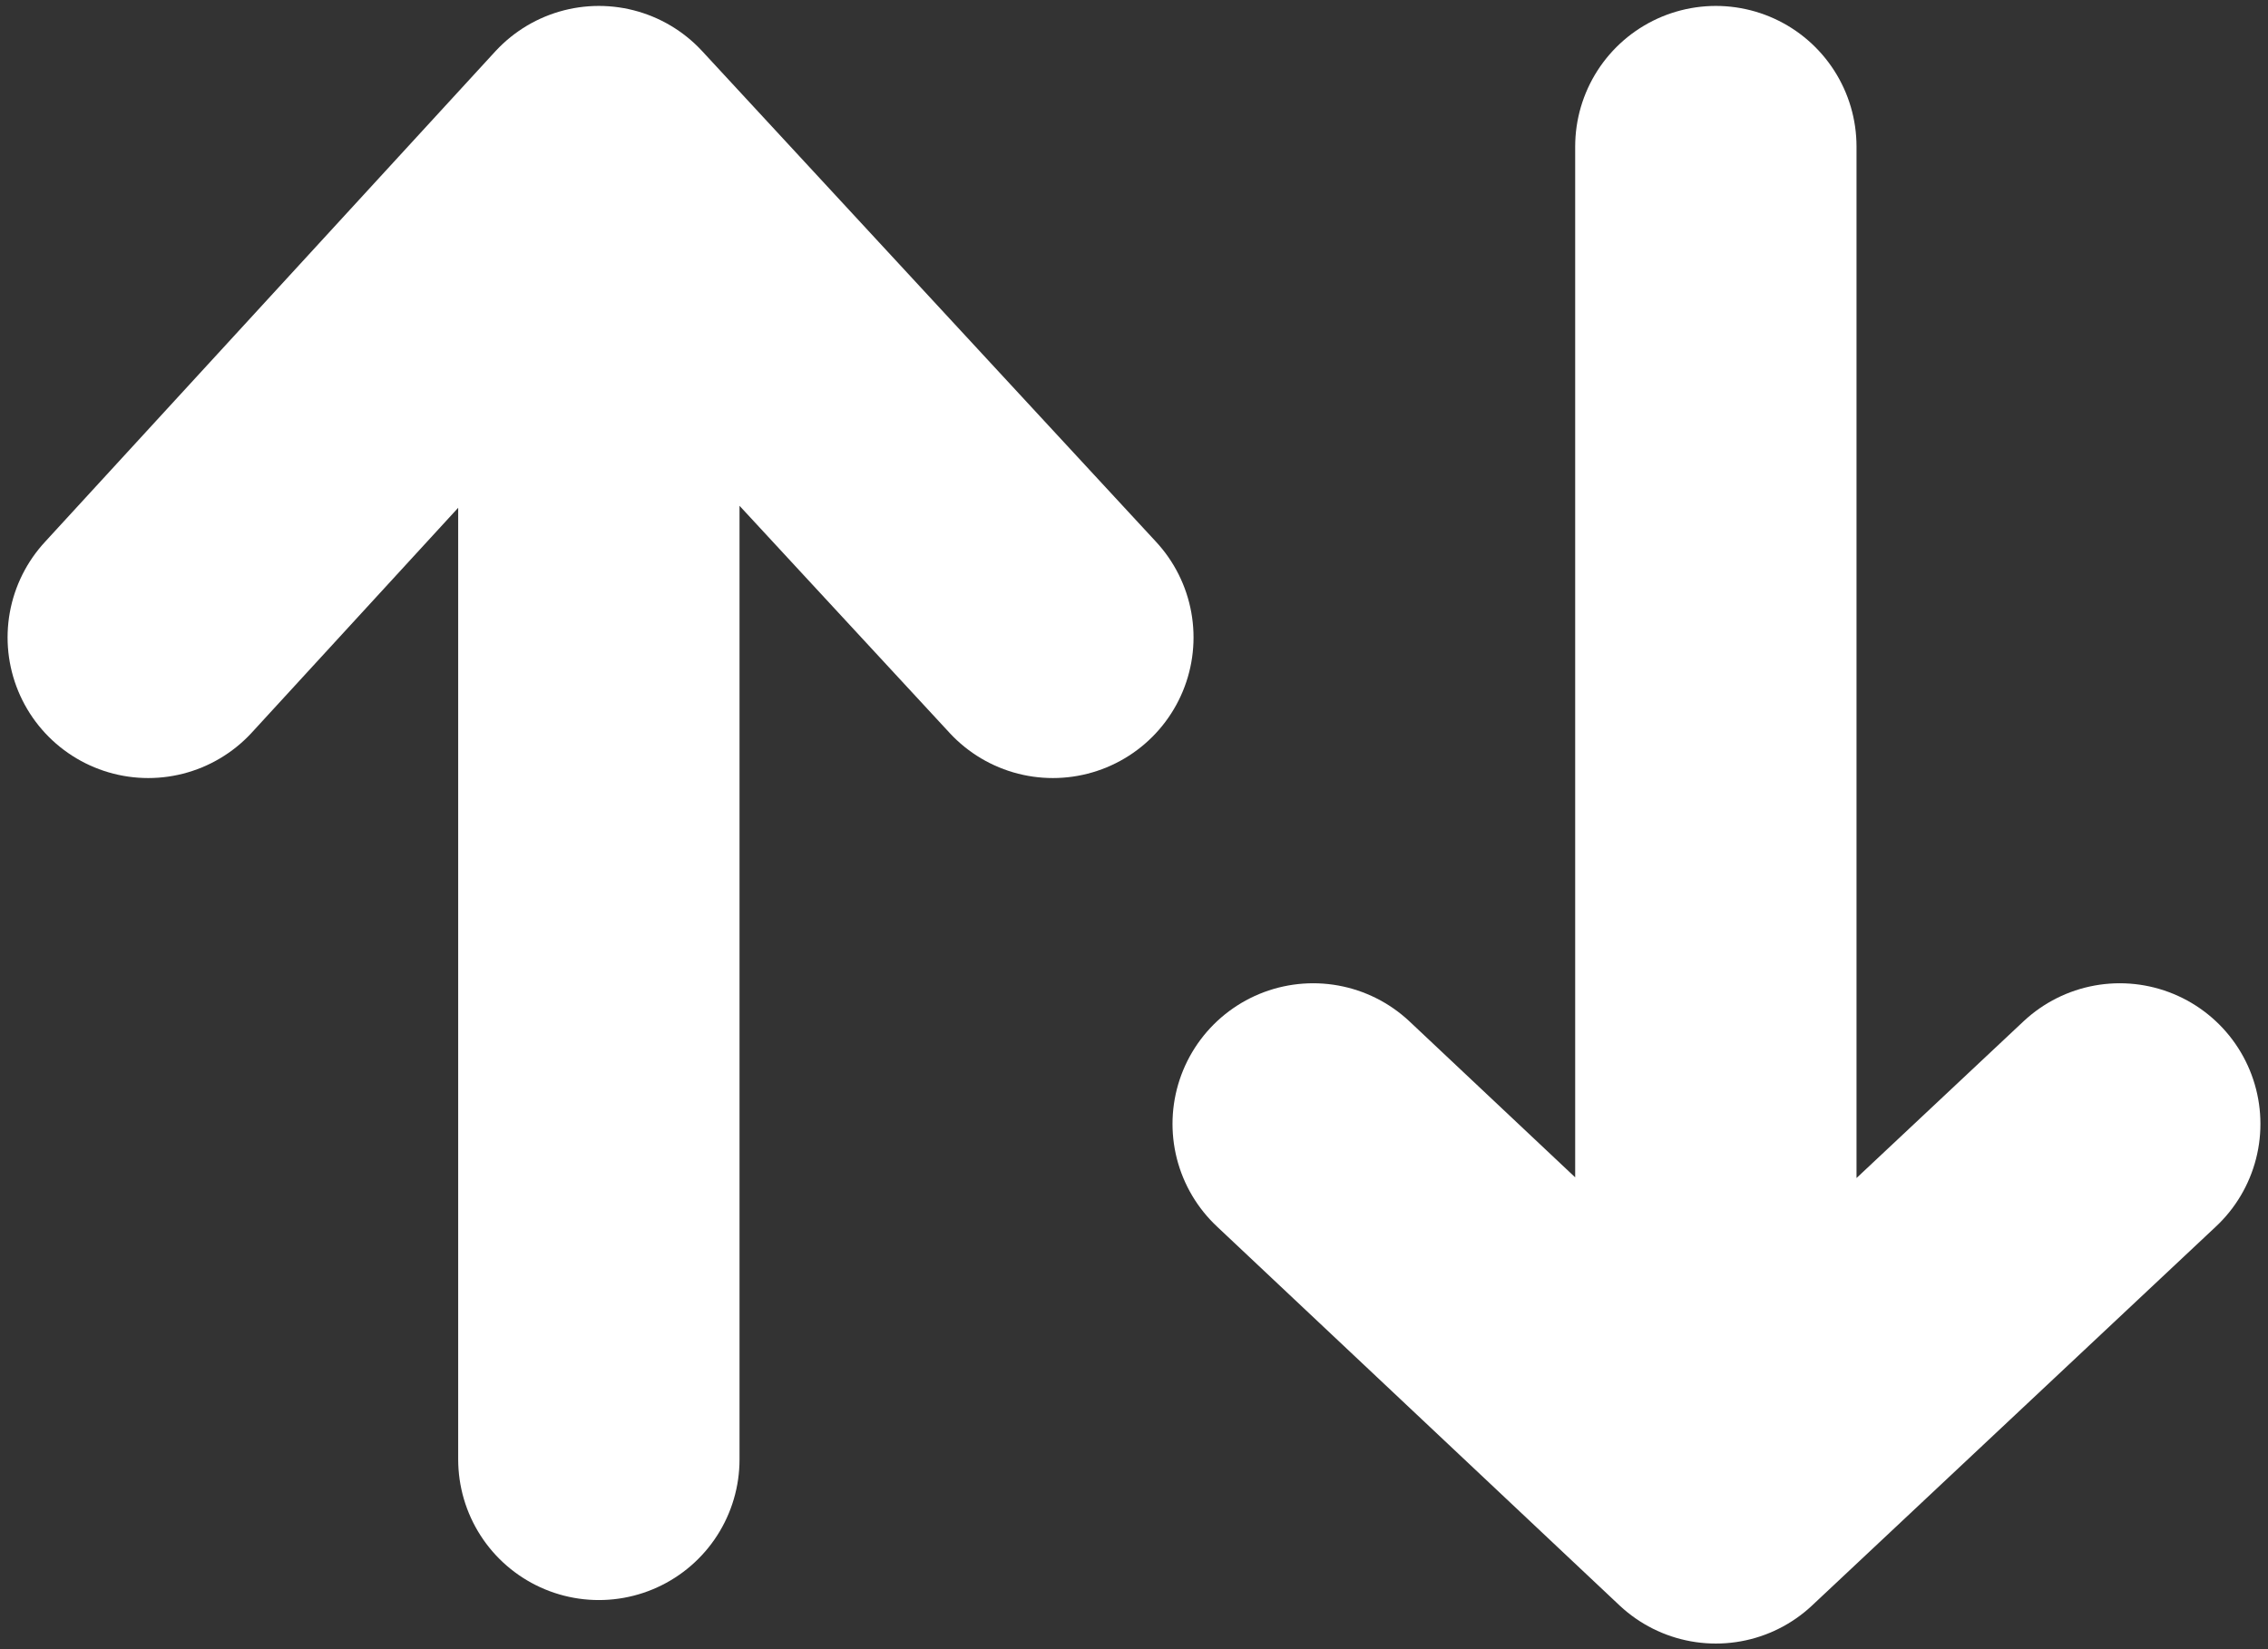 <svg width="22" height="16" viewBox="0 0 22 16" fill="none" xmlns="http://www.w3.org/2000/svg">
<rect x="0" y="0" width="22" height="16" fill="#333333" stroke="none"/>
<path d="M5.809 1.422V14.159M5.809 1.422L1.438 6.184M5.809 1.422L10.213 6.184M16.644 1.422V7.09V14.581M16.644 14.581L20.562 10.904M16.644 14.581L12.738 10.904" stroke="white" stroke-width="2.729" stroke-linecap="round"/>
</svg>
